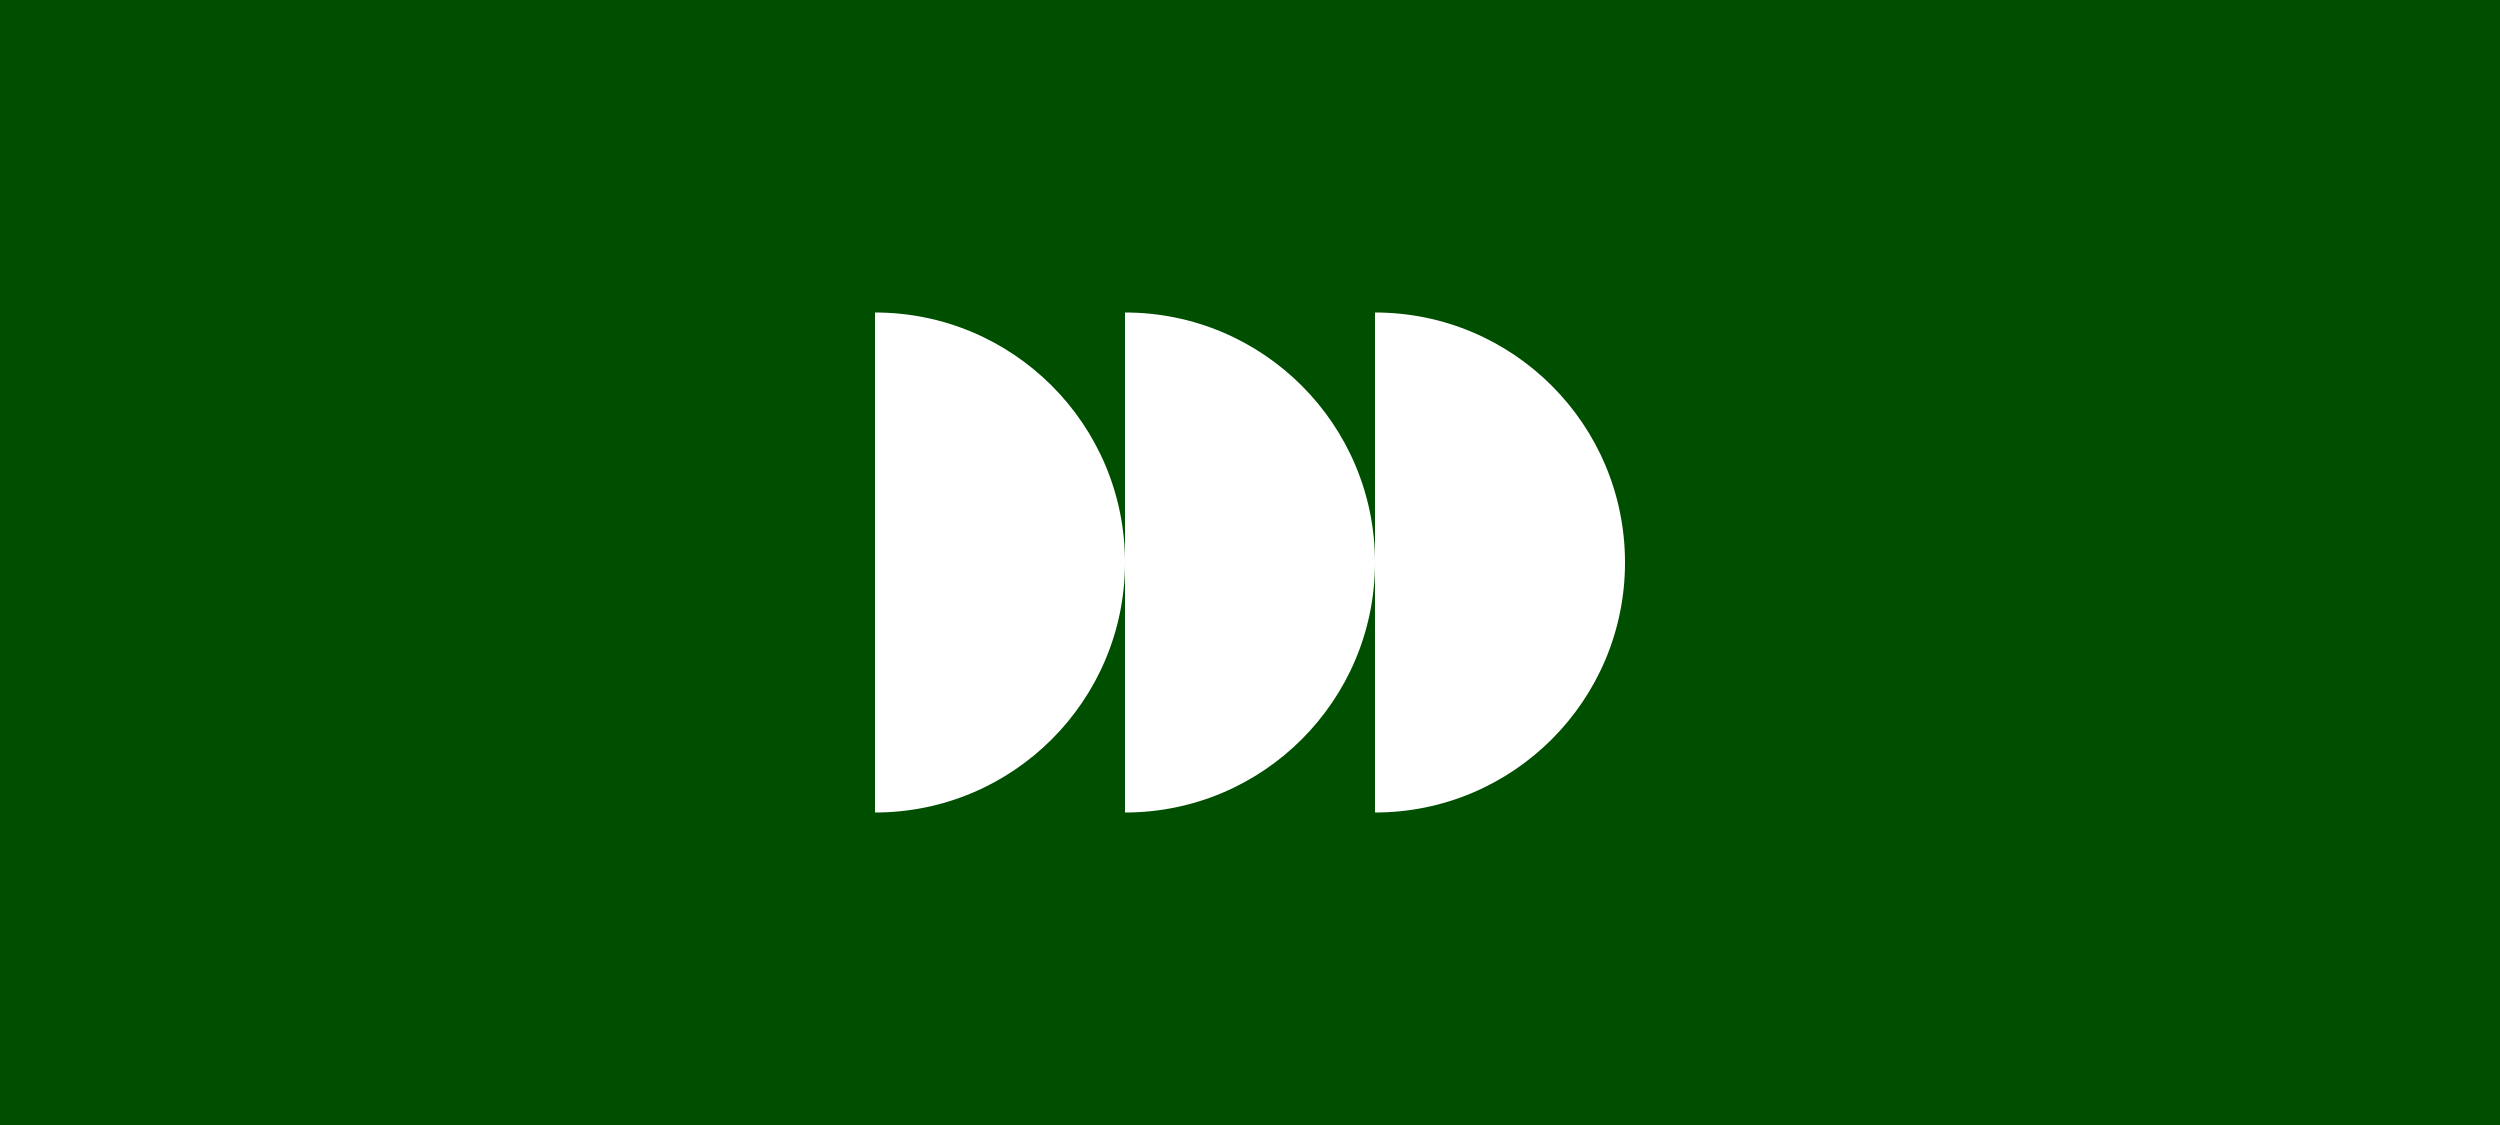 <?xml version="1.0" encoding="UTF-8"?>
<svg id="_レイヤー_1" data-name="レイヤー 1" xmlns="http://www.w3.org/2000/svg" viewBox="0 0 1600 720">
  <defs>
    <style>
      .cls-1 {
        fill: #fff;
      }

      .cls-2 {
        fill: #004f00;
      }
    </style>
  </defs>
  <rect class="cls-2" width="1600" height="720"/>
  <path class="cls-1" d="M560,200c88.37,0,160,71.63,160,160s-71.63,160-160,160"/>
  <path class="cls-1" d="M720,200c88.37,0,160,71.63,160,160s-71.63,160-160,160"/>
  <path class="cls-1" d="M880,200c88.37,0,160,71.63,160,160s-71.63,160-160,160"/>
</svg>